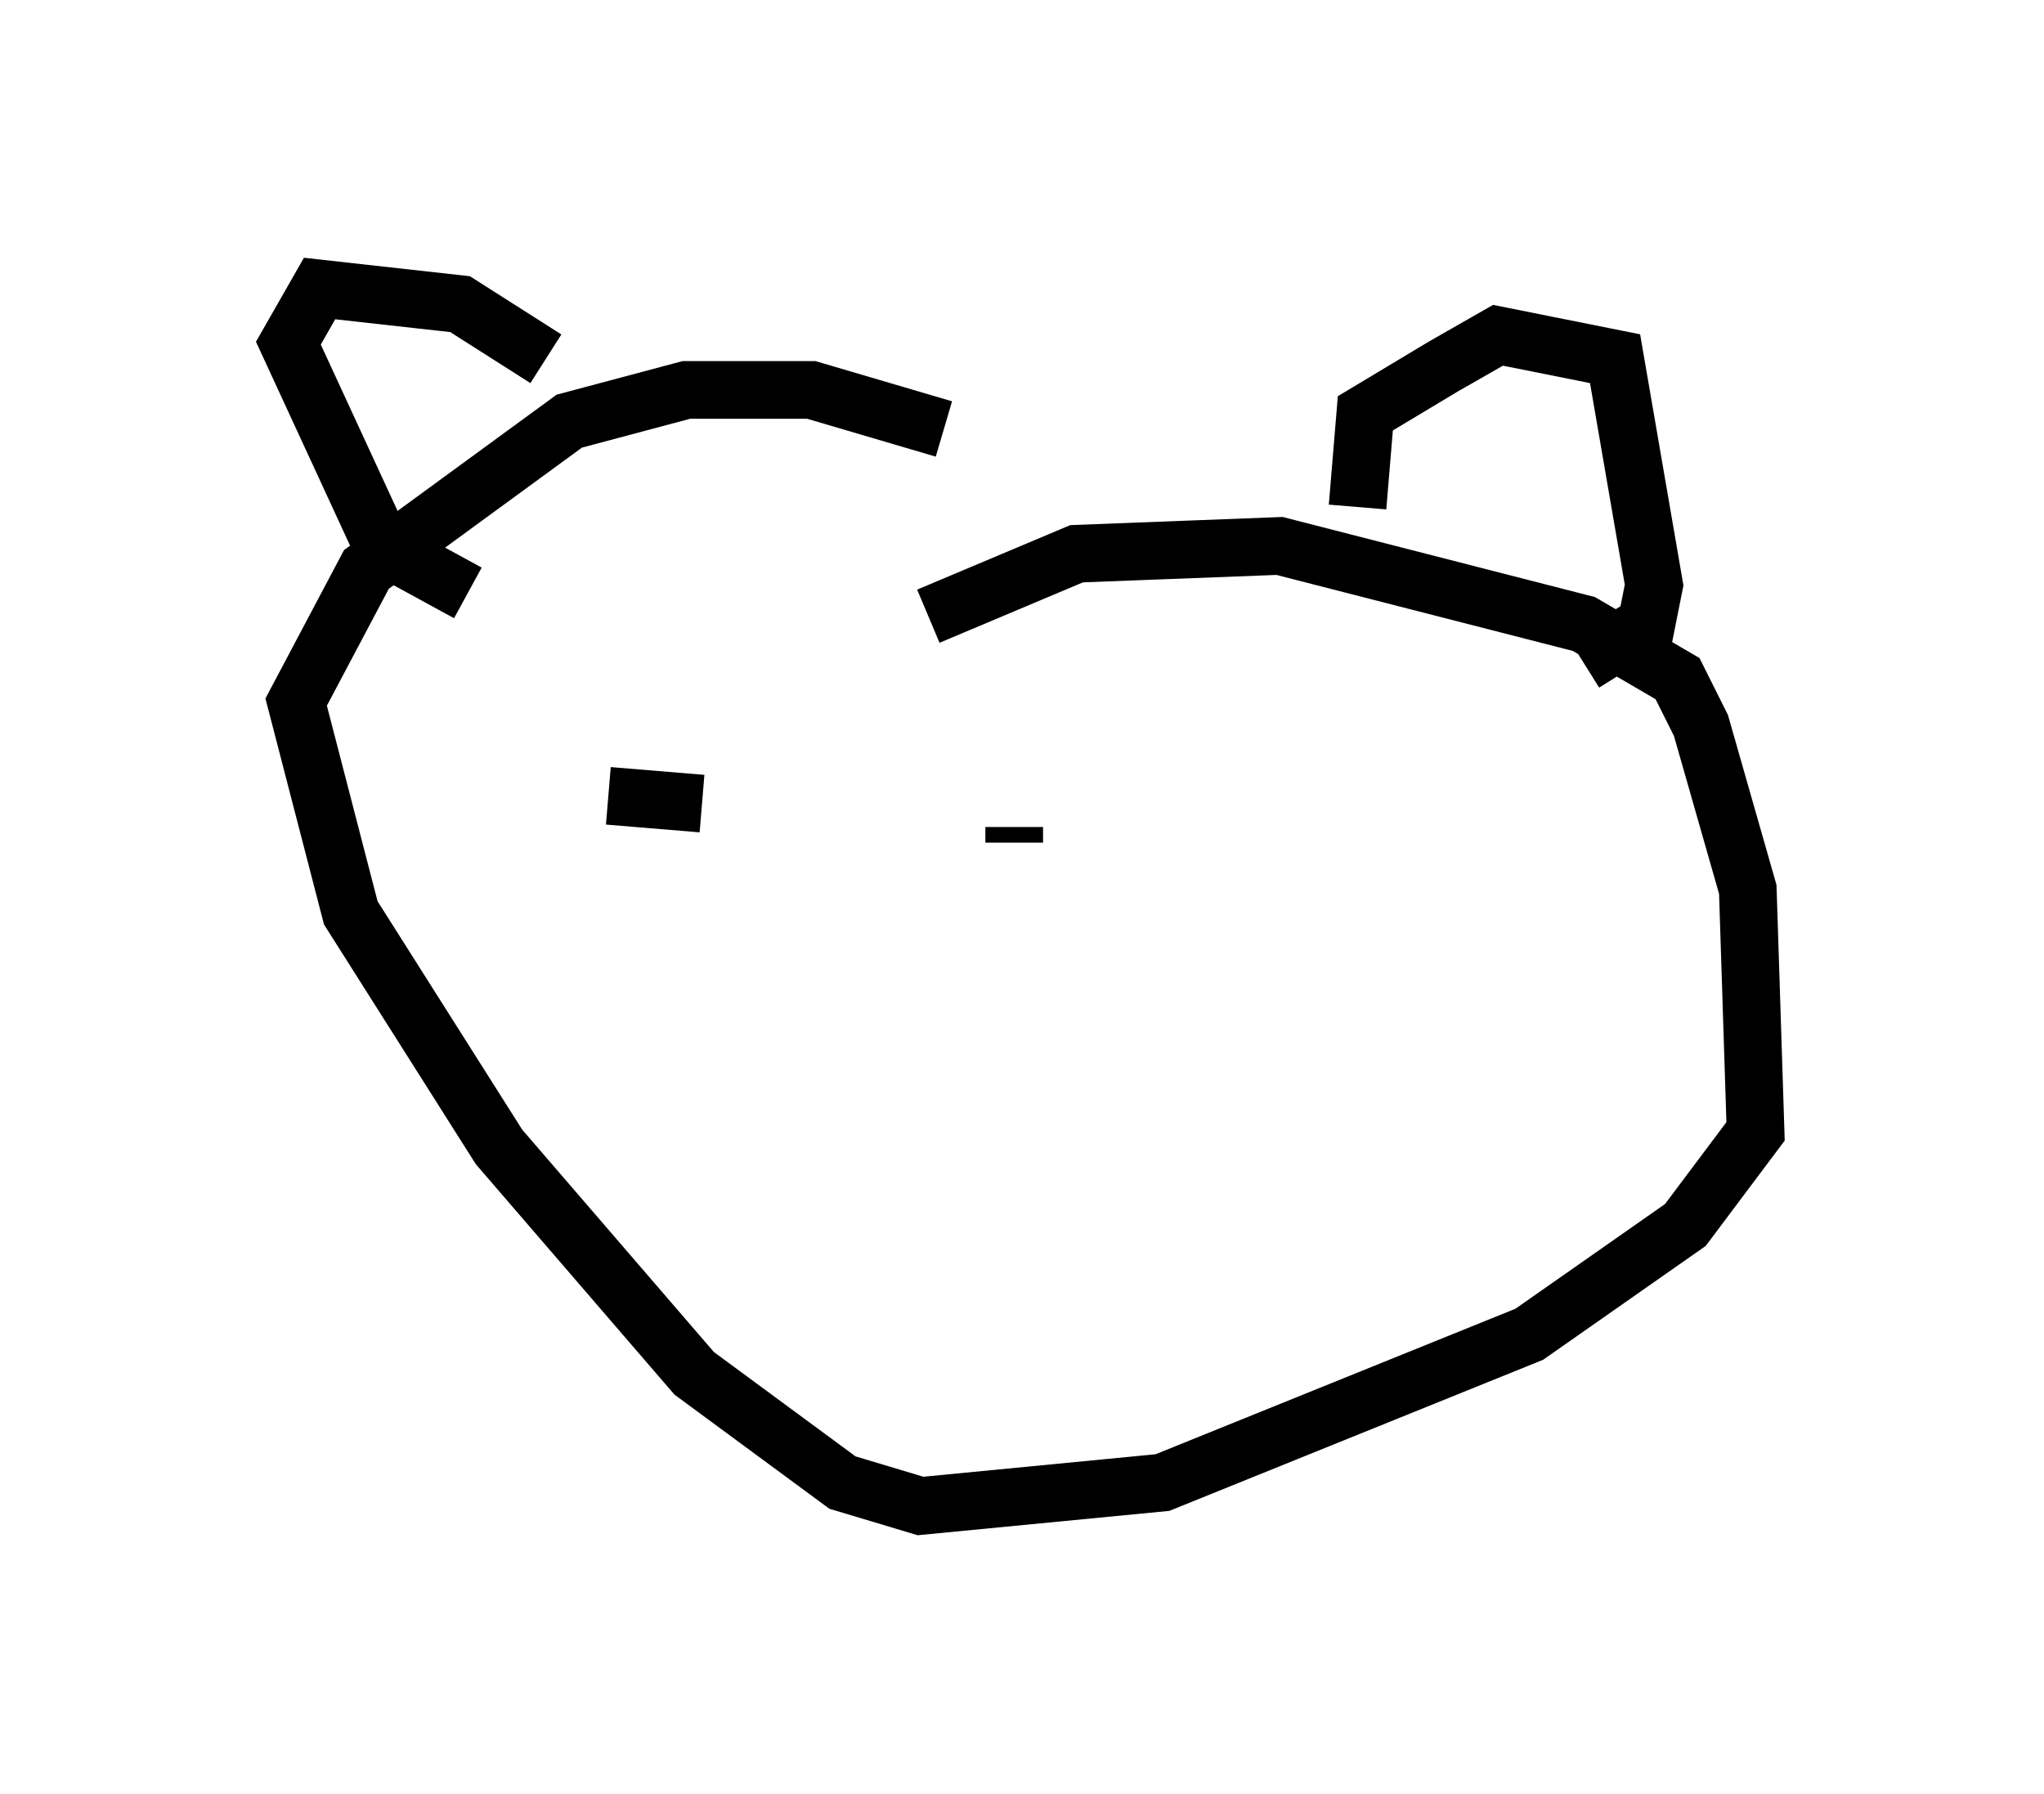 <?xml version="1.0" encoding="utf-8" ?>
<svg baseProfile="full" height="31.109" version="1.1" width="35.44" xmlns="http://www.w3.org/2000/svg" xmlns:ev="http://www.w3.org/2001/xml-events" xmlns:xlink="http://www.w3.org/1999/xlink"><defs /><rect fill="white" height="31.109" width="35.44" x="0" y="0" /><path d="M13.66, 12.713 m2.436, -2.03 l2.571, -1.083 3.518, -0.135 l5.277, 1.353 1.624, 0.947 l0.406, 0.812 0.812, 2.842 l0.135, 4.195 -1.218, 1.624 l-2.706, 1.894 -6.36, 2.571 l-4.195, 0.406 -1.353, -0.406 l-2.571, -1.894 -3.383, -3.924 l-2.571, -4.059 -0.947, -3.654 l1.218, -2.3 3.518, -2.571 l2.03, -0.541 2.165, 0.0 l2.3, 0.677 m7.172, 1.353 l0.135, -1.624 1.353, -0.812 l0.947, -0.541 2.03, 0.406 l0.677, 3.924 -0.135, 0.677 l-1.083, 0.677 m-17.997, -5.277 l-1.488, -0.947 -2.436, -0.271 l-0.541, 0.947 1.624, 3.518 l1.488, 0.812 m2.436, 3.518 l1.624, 0.135 m5.413, 0.677 l0.0, -0.271 " fill="none" stroke="black" stroke-width="1" /></svg>